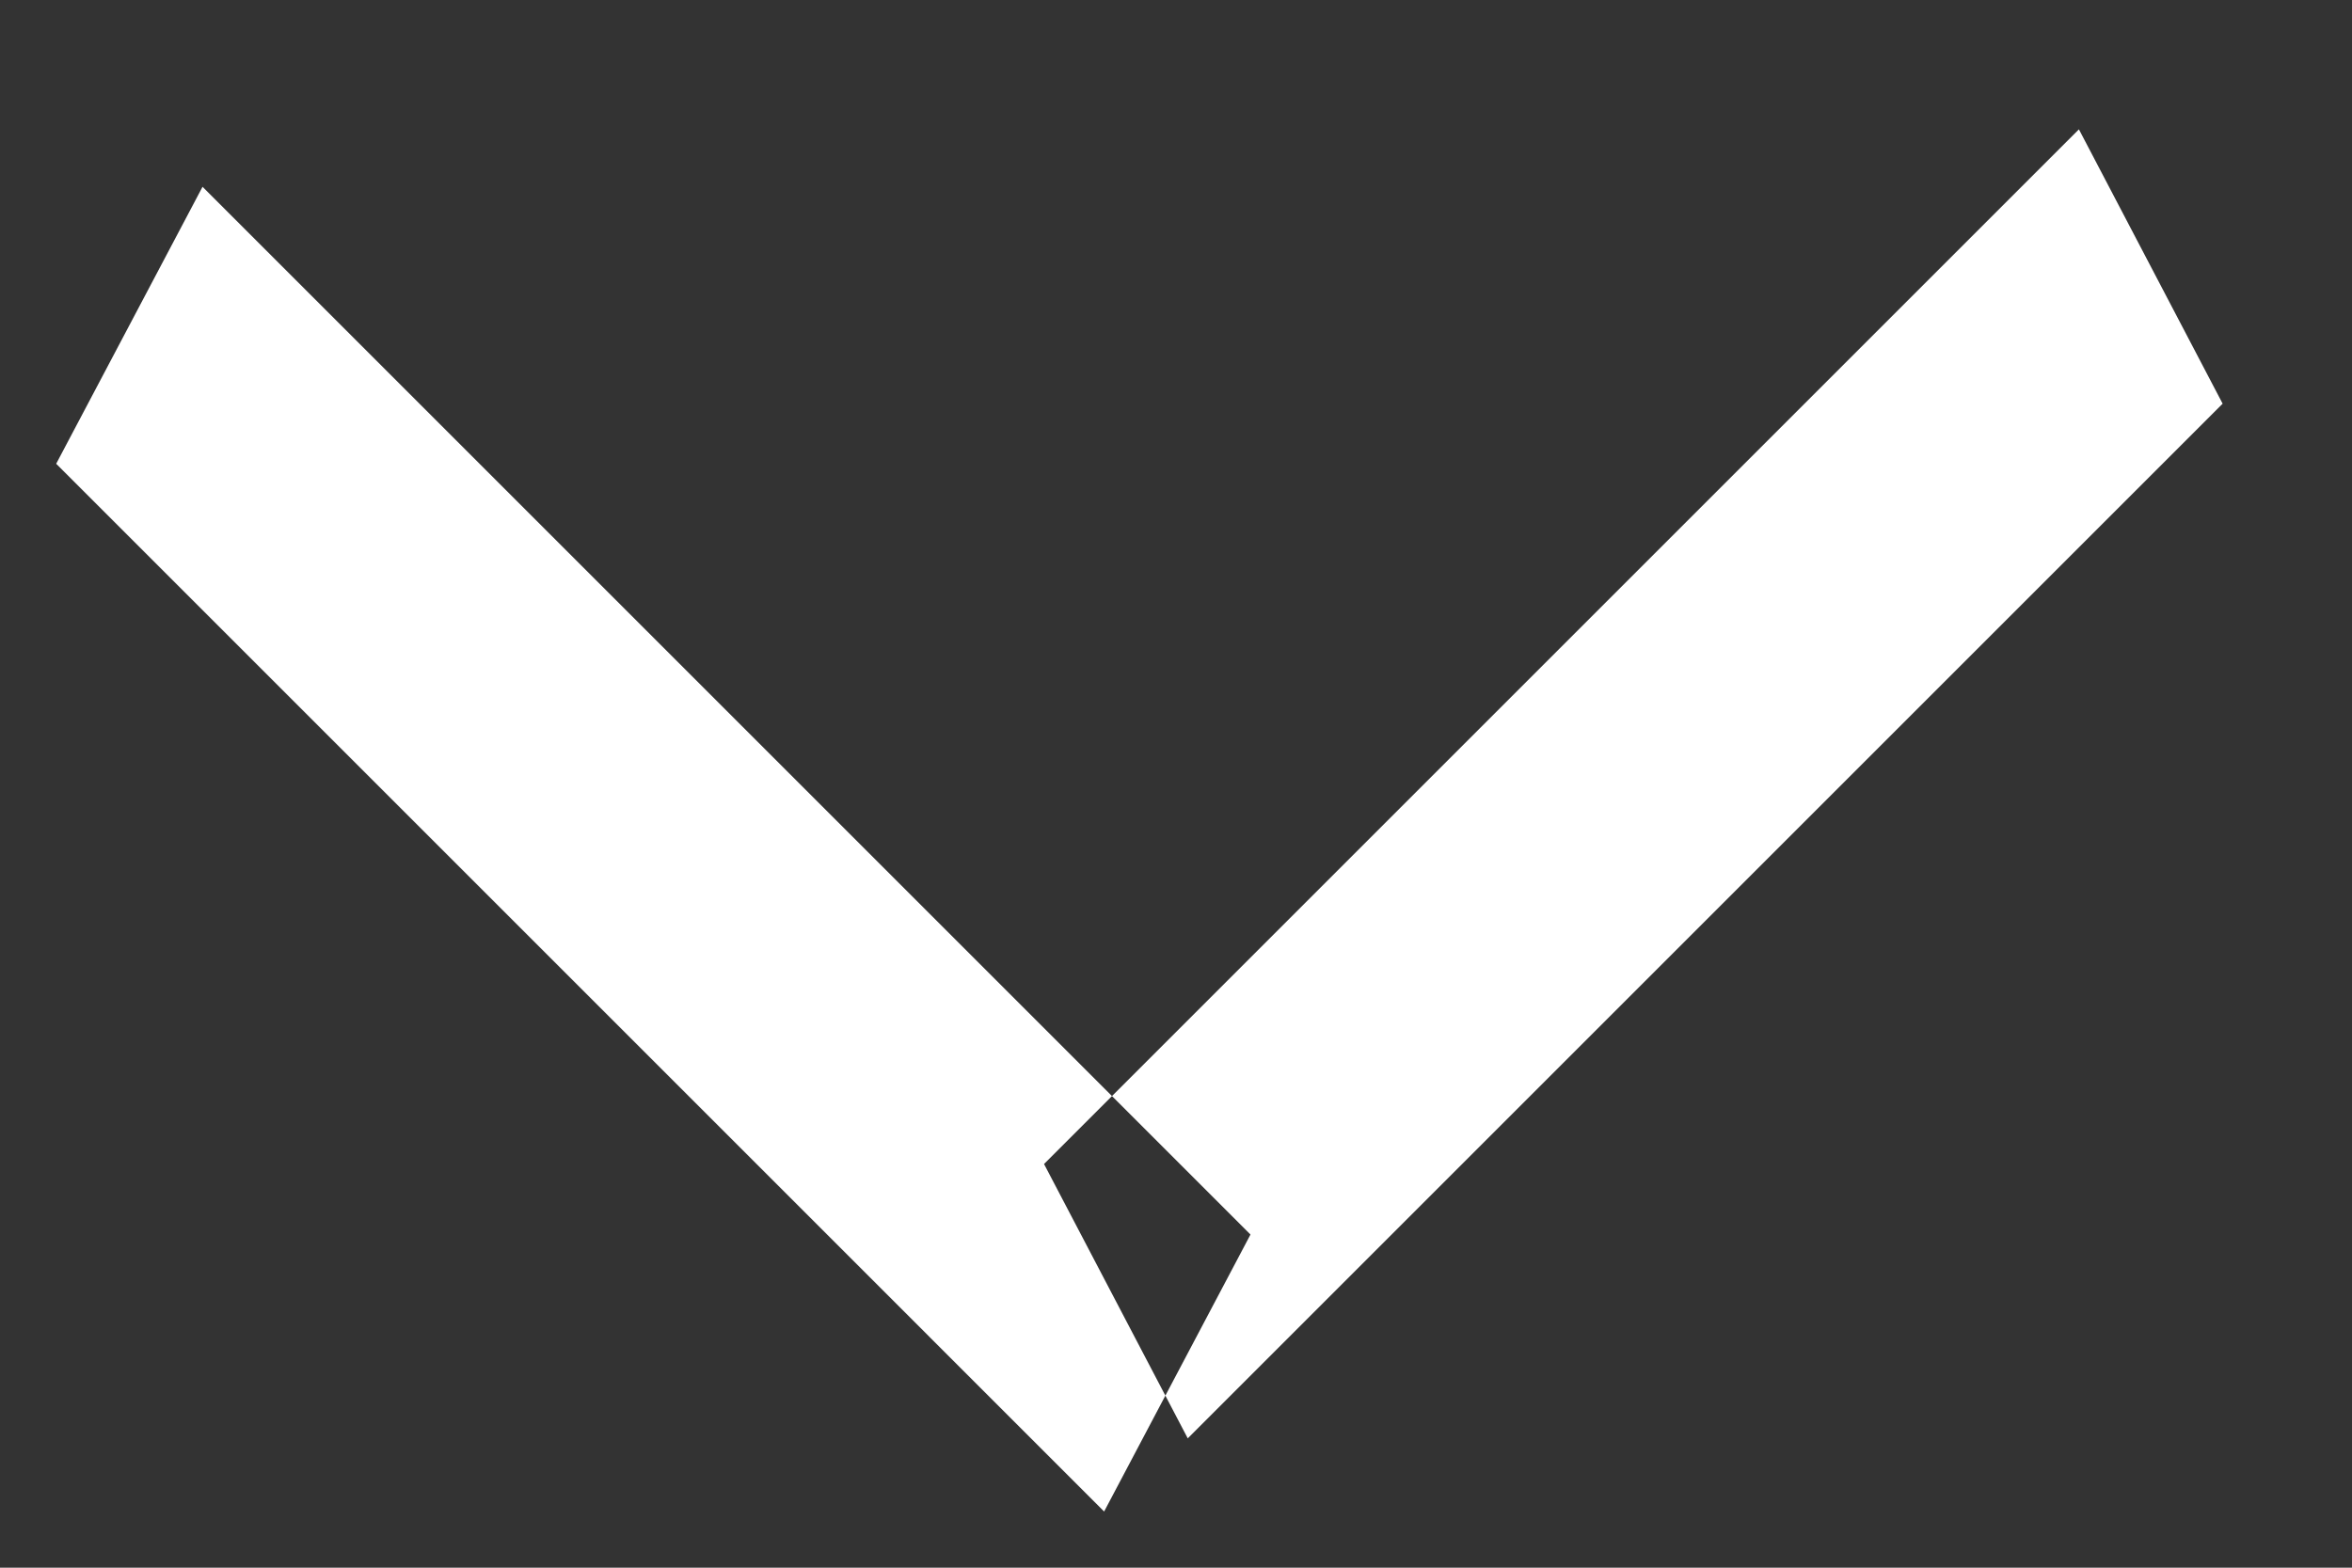 <svg xmlns="http://www.w3.org/2000/svg" viewBox="0 0 18 12" width="18" height="12">
	<rect x="0" y="0" width="18" height="12" fill="#333333" stroke="none"/>
	<defs>
		<clipPath clipPathUnits="userSpaceOnUse" id="cp1">
			<path d="M-1102 -248L448 -248L448 2892L-1102 2892Z" />
		</clipPath>
	</defs>
	<style>
		tspan { white-space:pre }
		.shp0 { fill: #ffffff } 
	</style>
	<g id="03_styleguide_komponenty" clip-path="url(#cp1)">
		<g id="Komponenty">
			<g id="Hlavicka">
				<g id="Hlavicka">
					<path id="Zobacek" class="shp0" d="M1.55 1.43L9.57 9.45L8.45 11.57L0.43 3.55L1.55 1.43ZM15.91 0.99L7.99 8.91L9.09 11.01L17.01 3.09L15.91 0.99Z" />
				</g>
			</g>
		</g>
	</g>
</svg>